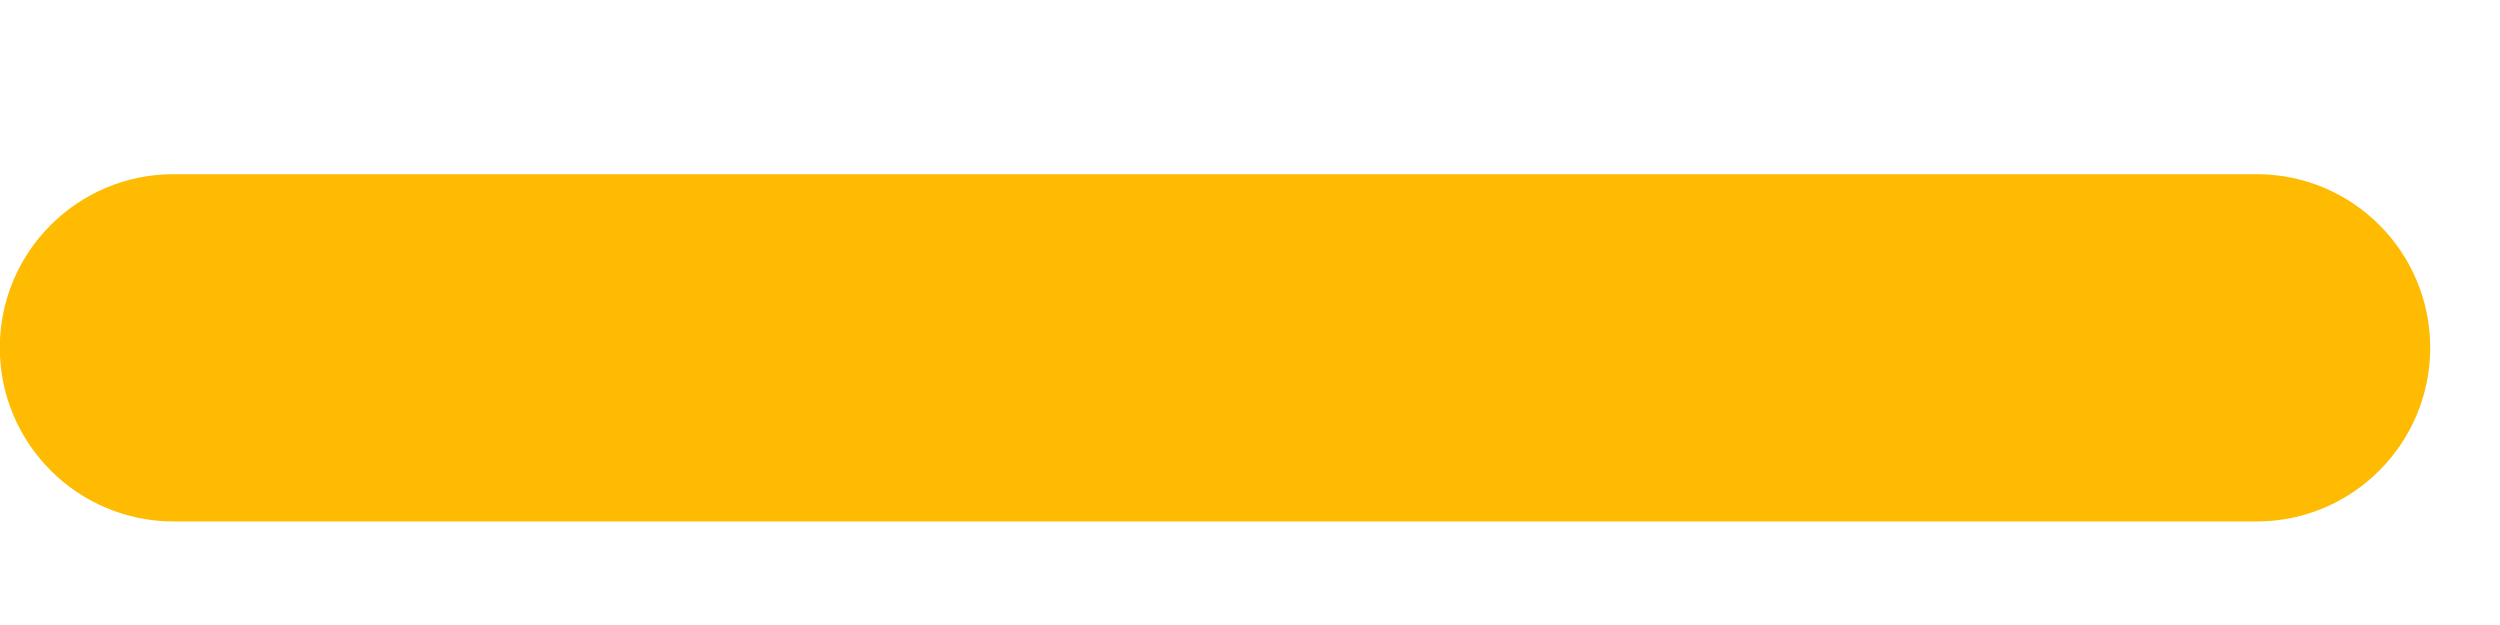 <svg width="12" height="3" viewBox="0 0 12 3" fill="none" xmlns="http://www.w3.org/2000/svg">
<path d="M11.665 1.669C11.665 1.209 11.292 0.836 10.832 0.836H0.833C0.373 0.836 -0.001 1.209 -0.001 1.669C-0.001 2.129 0.373 2.503 0.833 2.503H10.832C11.292 2.503 11.665 2.129 11.665 1.669Z" fill="#FFBB01"/>
</svg>
